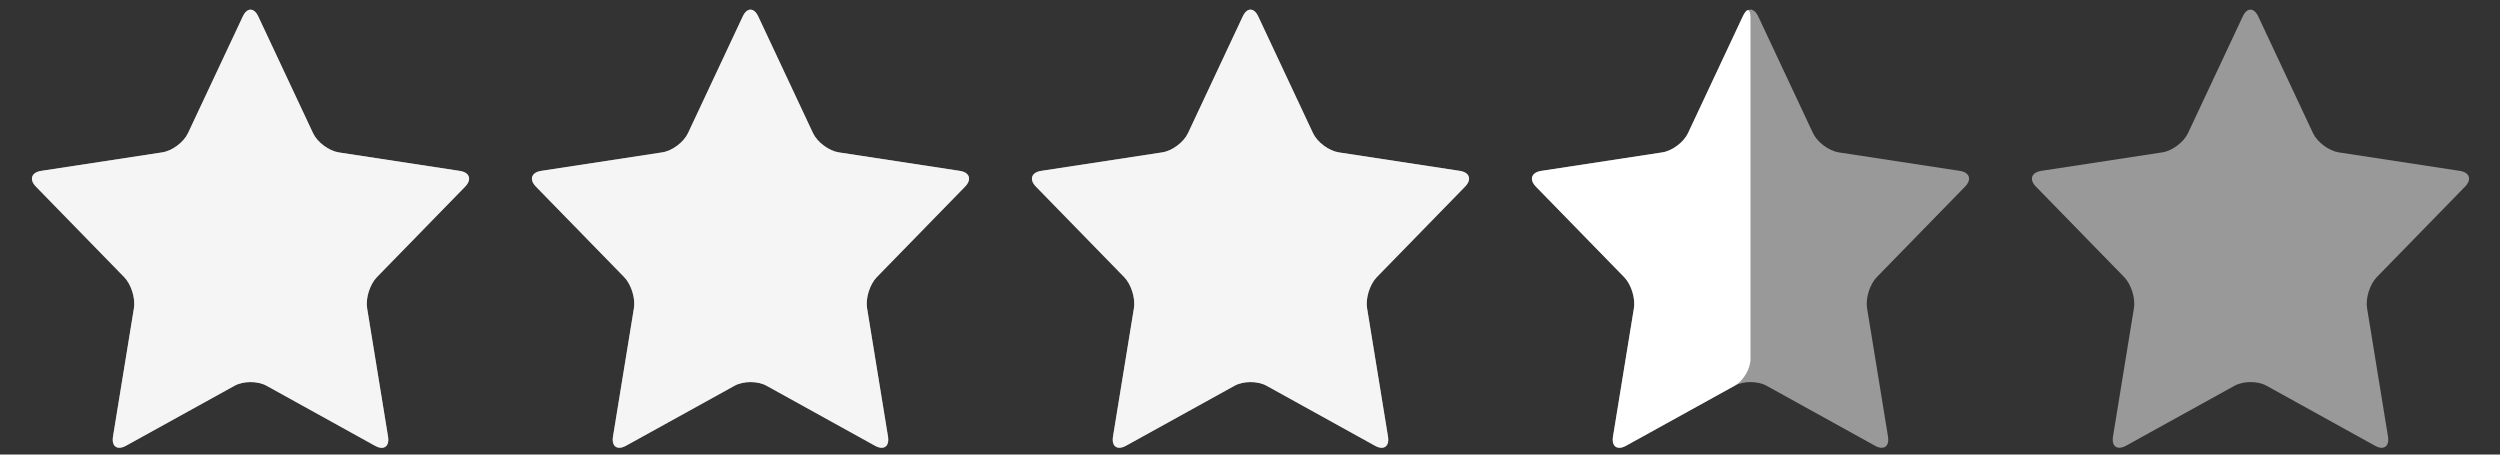 <?xml version="1.0" encoding="utf-8"?>
<!-- Generator: Adobe Illustrator 25.0.1, SVG Export Plug-In . SVG Version: 6.00 Build 0)  -->
<svg version="1.1" xmlns="http://www.w3.org/2000/svg" xmlns:xlink="http://www.w3.org/1999/xlink" x="0px" y="0px"
	 viewBox="0 0 550 100" style="enable-background:new 0 0 550 100;" xml:space="preserve">
<rect x="0" y="0" width="550" height="100" fill="#333333" stroke="none"/>
<style type="text/css">
	.st0{opacity:0.5;}
	.st1{fill:#FFFFFF;}
	.st2{opacity:0.9;}
</style>
<g id="Star_1">
	<g class="st0">
		<path class="st1" d="M58.62,84.85c-1.93-1.06-5.08-1.06-7,0l-23.9,13.21c-1.93,1.06-3.21,0.16-2.86-2.01l4.61-28.28
			c0.35-2.17-0.61-5.24-2.15-6.81L7.91,41.06c-1.54-1.57-1.01-3.13,1.16-3.47l26.64-4.07c2.17-0.33,4.72-2.23,5.65-4.23L53.42,3.62
			c0.93-1.99,2.46-1.99,3.4,0L68.87,29.3c0.93,1.99,3.48,3.89,5.65,4.23l26.64,4.07c2.17,0.33,2.7,1.89,1.16,3.47l-19.41,19.9
			c-1.54,1.57-2.5,4.64-2.15,6.81l4.61,28.28c0.35,2.17-0.93,3.08-2.86,2.01L58.62,84.85z"/>
	</g>
	<g class="st2">
		<path class="st1" d="M58.62,84.85c-1.93-1.06-5.08-1.06-7,0l-23.9,13.21c-1.93,1.06-3.21,0.16-2.86-2.01l4.61-28.28
			c0.35-2.17-0.61-5.24-2.15-6.81L7.91,41.06c-1.54-1.57-1.01-3.13,1.16-3.47l26.64-4.07c2.17-0.33,4.72-2.23,5.65-4.23L53.42,3.62
			c0.93-1.99,2.46-1.99,3.4,0L68.87,29.3c0.93,1.99,3.48,3.89,5.65,4.23l26.64,4.07c2.17,0.33,2.7,1.89,1.16,3.47l-19.41,19.9
			c-1.54,1.57-2.5,4.64-2.15,6.81l4.61,28.28c0.35,2.17-0.93,3.08-2.86,2.01L58.62,84.85z"/>
	</g>
</g>
<g id="Star_2">
	<g class="st0">
		<path class="st1" d="M168.62,84.85c-1.93-1.06-5.08-1.06-7,0l-23.9,13.21c-1.93,1.06-3.21,0.16-2.86-2.01l4.61-28.28
			c0.35-2.17-0.61-5.24-2.15-6.81l-19.41-19.9c-1.54-1.57-1.01-3.13,1.16-3.47l26.64-4.07c2.17-0.33,4.72-2.23,5.65-4.23
			l12.05-25.68c0.93-1.99,2.46-1.99,3.4,0l12.05,25.68c0.93,1.99,3.48,3.89,5.65,4.23l26.64,4.07c2.17,0.33,2.7,1.89,1.16,3.47
			l-19.41,19.9c-1.54,1.57-2.5,4.64-2.15,6.81l4.61,28.28c0.35,2.17-0.93,3.08-2.86,2.01L168.62,84.85z"/>
	</g>
	<g class="st2">
		<path class="st1" d="M168.62,84.85c-1.93-1.06-5.08-1.06-7,0l-23.9,13.21c-1.93,1.06-3.21,0.16-2.86-2.01l4.61-28.28
			c0.35-2.17-0.61-5.24-2.15-6.81l-19.41-19.9c-1.54-1.57-1.01-3.13,1.16-3.47l26.64-4.07c2.17-0.33,4.72-2.23,5.65-4.23
			l12.05-25.68c0.93-1.99,2.46-1.99,3.4,0l12.05,25.68c0.93,1.99,3.48,3.89,5.65,4.23l26.64,4.07c2.17,0.33,2.7,1.89,1.16,3.47
			l-19.41,19.9c-1.54,1.57-2.5,4.64-2.15,6.81l4.61,28.28c0.35,2.17-0.93,3.08-2.86,2.01L168.62,84.85z"/>
	</g>
</g>
<g id="Star_3">
	<g class="st0">
		<path class="st1" d="M278.62,84.85c-1.93-1.06-5.08-1.06-7,0l-23.9,13.21c-1.93,1.06-3.21,0.16-2.86-2.01l4.61-28.28
			c0.35-2.17-0.61-5.24-2.15-6.81l-19.41-19.9c-1.54-1.57-1.01-3.13,1.16-3.47l26.64-4.07c2.17-0.33,4.72-2.23,5.65-4.23
			l12.05-25.68c0.93-1.99,2.46-1.99,3.4,0l12.05,25.68c0.93,1.99,3.48,3.89,5.65,4.23l26.64,4.07c2.17,0.33,2.7,1.89,1.16,3.47
			l-19.41,19.9c-1.54,1.57-2.5,4.64-2.15,6.81l4.61,28.28c0.35,2.17-0.93,3.08-2.86,2.01L278.62,84.85z"/>
	</g>
	<g class="st2">
		<path class="st1" d="M278.62,84.85c-1.93-1.06-5.08-1.06-7,0l-23.9,13.21c-1.93,1.06-3.21,0.16-2.86-2.01l4.61-28.28
			c0.35-2.17-0.61-5.24-2.15-6.81l-19.41-19.9c-1.54-1.57-1.01-3.13,1.16-3.47l26.64-4.07c2.17-0.33,4.72-2.23,5.65-4.23
			l12.05-25.68c0.93-1.99,2.46-1.99,3.4,0l12.05,25.68c0.93,1.99,3.48,3.89,5.65,4.23l26.64,4.07c2.17,0.33,2.7,1.89,1.16,3.47
			l-19.41,19.9c-1.54,1.57-2.5,4.64-2.15,6.81l4.61,28.28c0.35,2.17-0.93,3.08-2.86,2.01L278.62,84.85z"/>
	</g>
</g>
<g id="Star_4">
	<g class="st0">
		<path class="st1" d="M388.62,84.85c-1.93-1.06-5.08-1.06-7,0l-23.9,13.21c-1.93,1.06-3.21,0.16-2.86-2.01l4.61-28.28
			c0.35-2.17-0.61-5.24-2.15-6.81l-19.41-19.9c-1.54-1.57-1.01-3.13,1.16-3.47l26.64-4.07c2.17-0.33,4.72-2.23,5.65-4.23
			l12.05-25.68c0.93-1.99,2.46-1.99,3.4,0l12.05,25.68c0.93,1.99,3.48,3.89,5.65,4.23l26.64,4.07c2.17,0.33,2.7,1.89,1.16,3.47
			l-19.41,19.9c-1.54,1.57-2.5,4.64-2.15,6.81l4.61,28.28c0.35,2.17-0.93,3.08-2.86,2.01L388.62,84.85z"/>
	</g>
	<g>
		<path class="st1" d="M385.12,78.92c0,2.2-1.58,4.87-3.5,5.94l-23.9,13.21c-1.93,1.06-3.21,0.16-2.86-2.01l4.61-28.28
			c0.35-2.17-0.61-5.24-2.15-6.81l-19.41-19.9c-1.54-1.57-1.01-3.13,1.16-3.47l26.64-4.07c2.17-0.33,4.72-2.23,5.65-4.23
			l12.05-25.68c0.93-1.99,1.7-1.82,1.7,0.38V78.92z"/>
	</g>
</g>
<g id="Star_5">
	<g class="st0">
		<path class="st1" d="M498.62,84.85c-1.93-1.06-5.08-1.06-7,0l-23.9,13.21c-1.93,1.06-3.21,0.16-2.86-2.01l4.61-28.28
			c0.35-2.17-0.61-5.24-2.15-6.81l-19.41-19.9c-1.54-1.57-1.01-3.13,1.16-3.47l26.64-4.07c2.17-0.33,4.72-2.23,5.65-4.23
			l12.05-25.68c0.93-1.99,2.46-1.99,3.4,0l12.05,25.68c0.93,1.99,3.48,3.89,5.65,4.23l26.64,4.07c2.17,0.33,2.7,1.89,1.16,3.47
			l-19.41,19.9c-1.54,1.57-2.5,4.64-2.15,6.81l4.61,28.28c0.35,2.17-0.93,3.08-2.86,2.01L498.62,84.85z"/>
	</g>
</g>
</svg>
